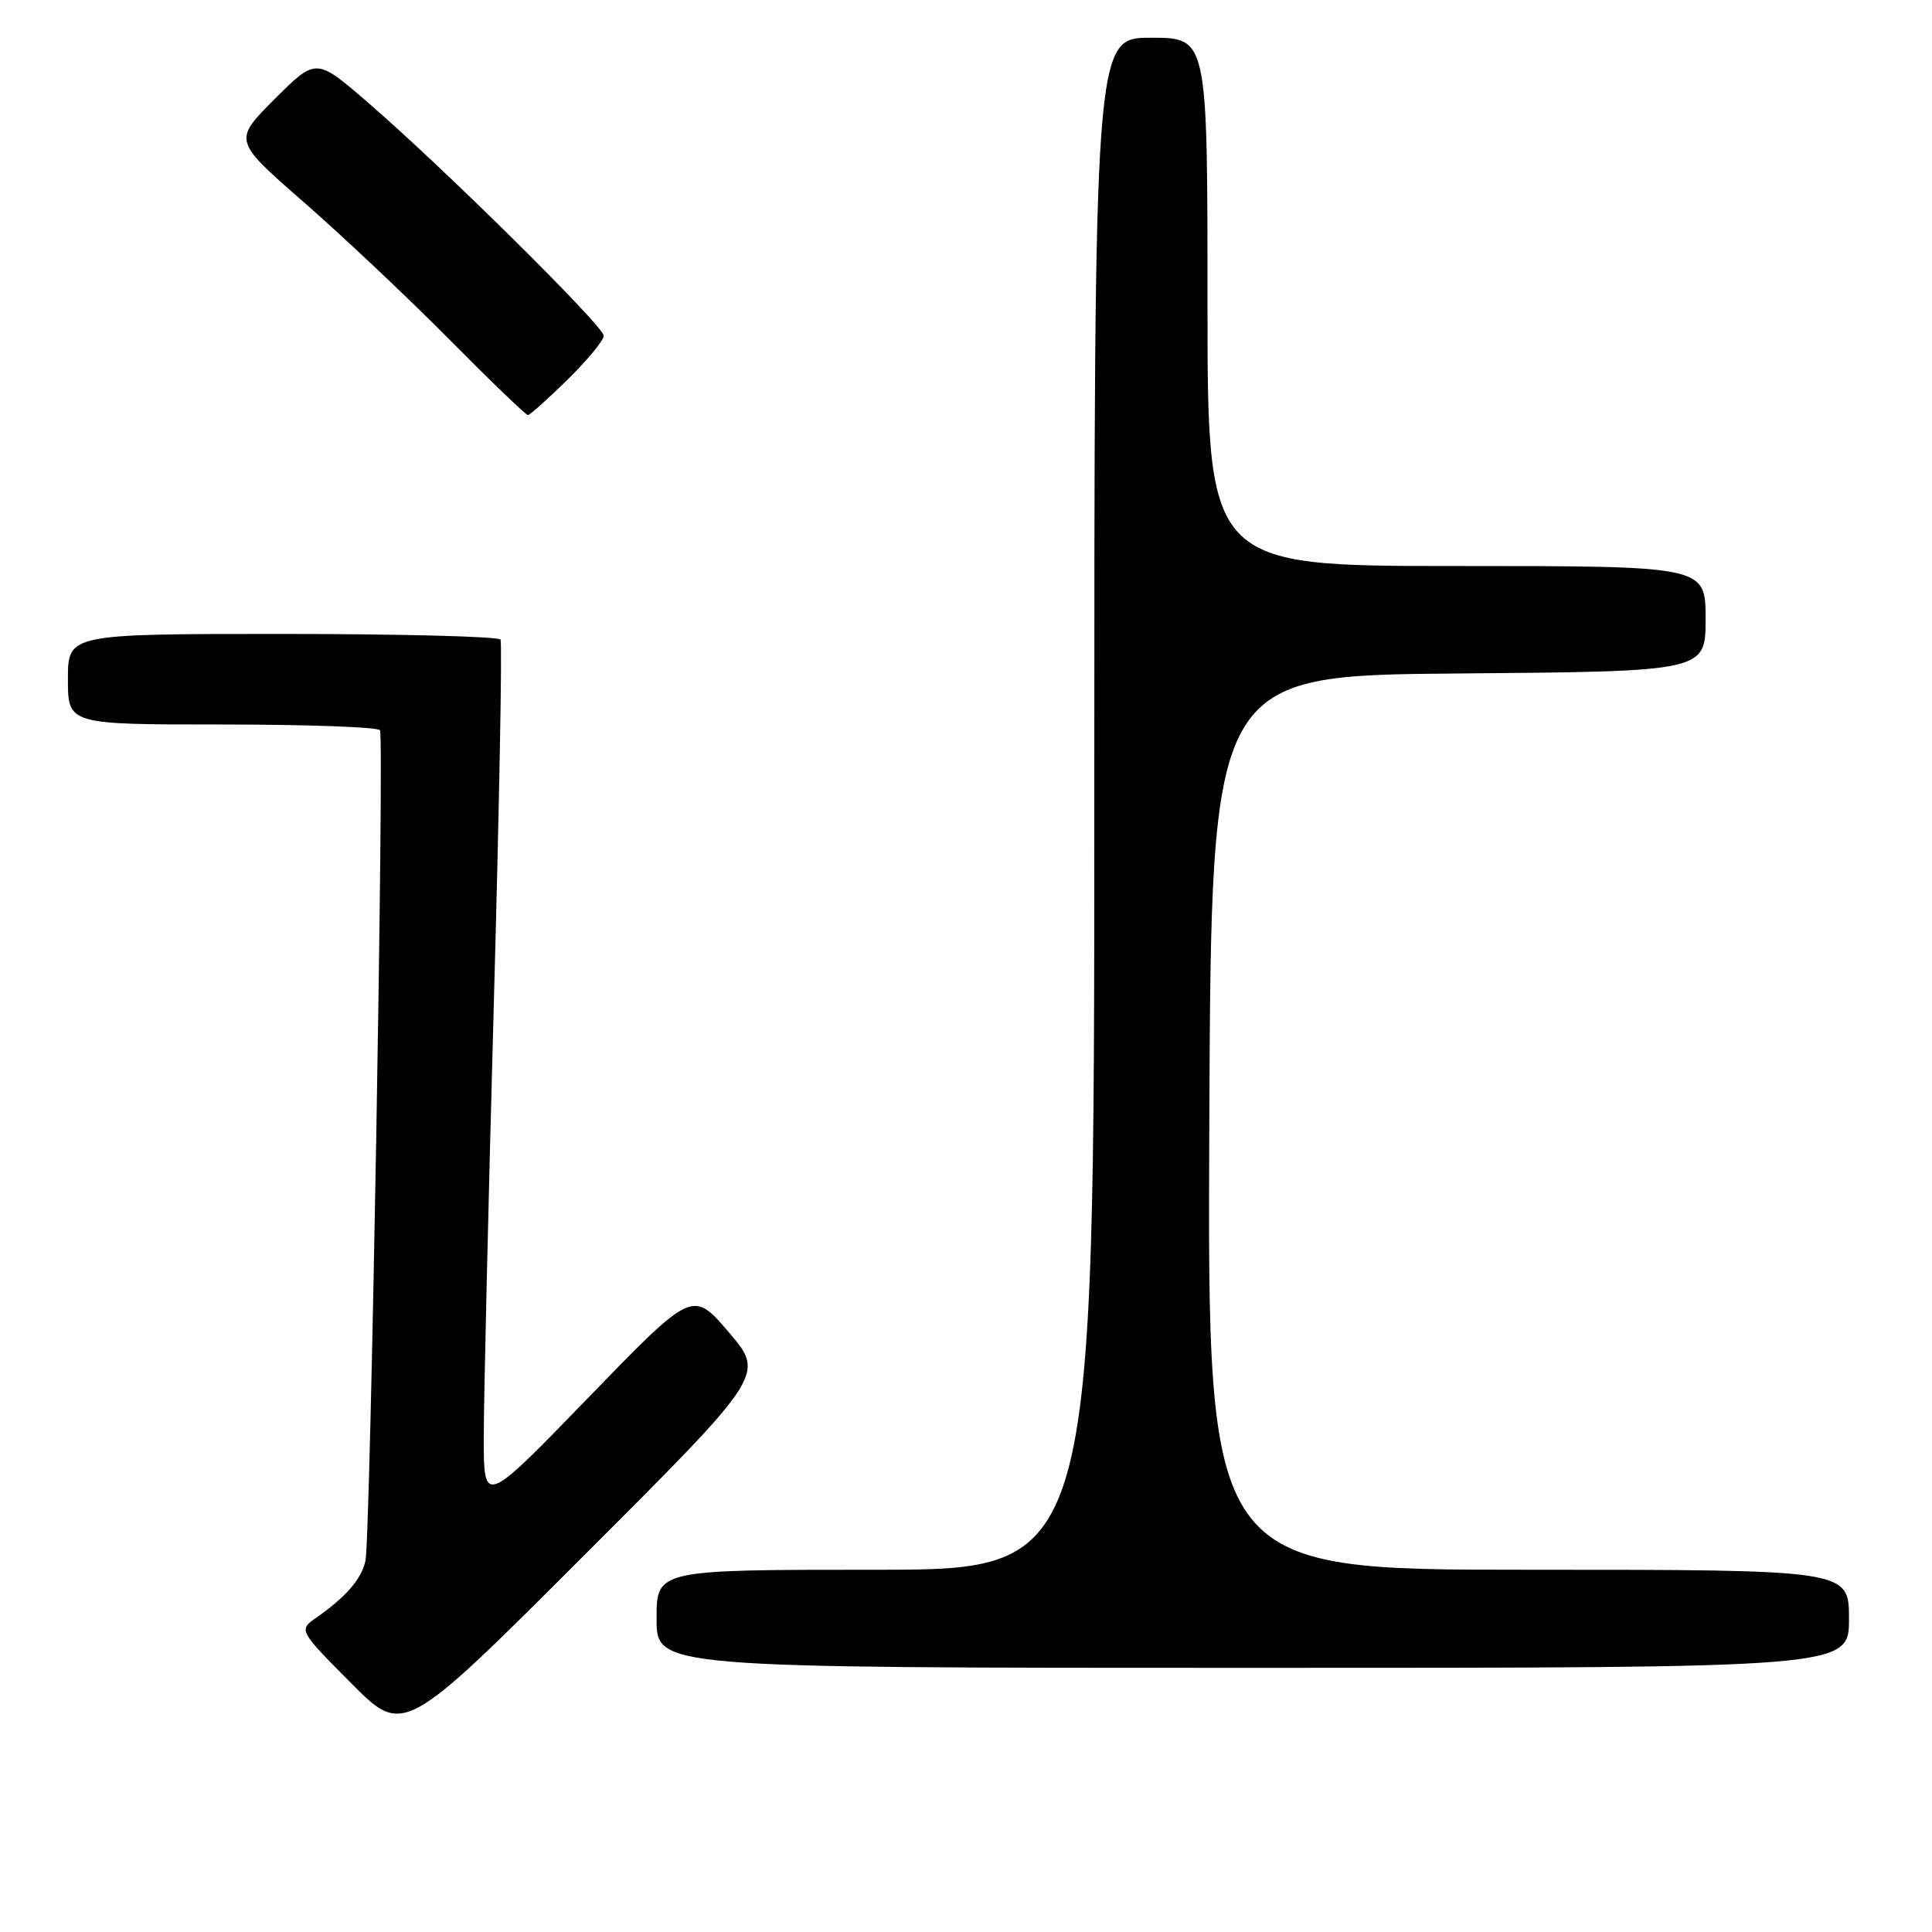 <?xml version="1.0" encoding="UTF-8" standalone="no"?>
<!DOCTYPE svg PUBLIC "-//W3C//DTD SVG 1.1//EN" "http://www.w3.org/Graphics/SVG/1.1/DTD/svg11.dtd" >
<svg xmlns="http://www.w3.org/2000/svg" xmlns:xlink="http://www.w3.org/1999/xlink" version="1.1" viewBox="0 0 256 256">
 <g >
 <path fill="currentColor"
d=" M 96.57 176.53 C 91.78 170.93 91.78 170.93 77.94 185.21 C 64.10 199.50 64.10 199.50 64.10 190.50 C 64.10 185.55 64.70 159.90 65.42 133.50 C 66.15 107.10 66.56 85.16 66.32 84.75 C 66.08 84.34 53.08 84.00 37.44 84.00 C 9.00 84.00 9.00 84.00 9.00 90.00 C 9.00 96.00 9.00 96.00 29.44 96.00 C 40.68 96.00 50.09 96.34 50.35 96.76 C 50.93 97.70 49.08 203.66 48.43 206.78 C 47.92 209.20 45.89 211.56 41.97 214.31 C 39.55 216.00 39.55 216.00 46.51 223.01 C 53.47 230.02 53.47 230.02 77.41 206.08 C 101.36 182.14 101.36 182.14 96.57 176.53 Z  M 245.00 214.50 C 245.00 208.00 245.00 208.00 202.49 208.00 C 159.98 208.00 159.98 208.00 160.24 148.75 C 160.50 89.50 160.50 89.50 193.25 89.24 C 226.00 88.97 226.00 88.97 226.00 81.99 C 226.00 75.00 226.00 75.00 193.00 75.00 C 160.00 75.00 160.00 75.00 160.00 40.00 C 160.00 5.00 160.00 5.00 152.50 5.00 C 145.00 5.00 145.00 5.00 145.00 106.50 C 145.00 208.00 145.00 208.00 116.00 208.00 C 87.00 208.00 87.00 208.00 87.00 214.50 C 87.00 221.00 87.00 221.00 166.00 221.00 C 245.00 221.00 245.00 221.00 245.00 214.50 Z  M 75.22 50.29 C 77.85 47.70 80.00 45.09 80.00 44.49 C 80.00 43.23 58.71 22.17 48.69 13.53 C 41.88 7.65 41.88 7.65 36.39 13.13 C 30.90 18.62 30.90 18.62 40.20 26.74 C 45.31 31.20 53.99 39.38 59.48 44.92 C 64.97 50.47 69.68 55.00 69.95 55.00 C 70.21 55.00 72.58 52.88 75.22 50.29 Z "/>
</g>
</svg>